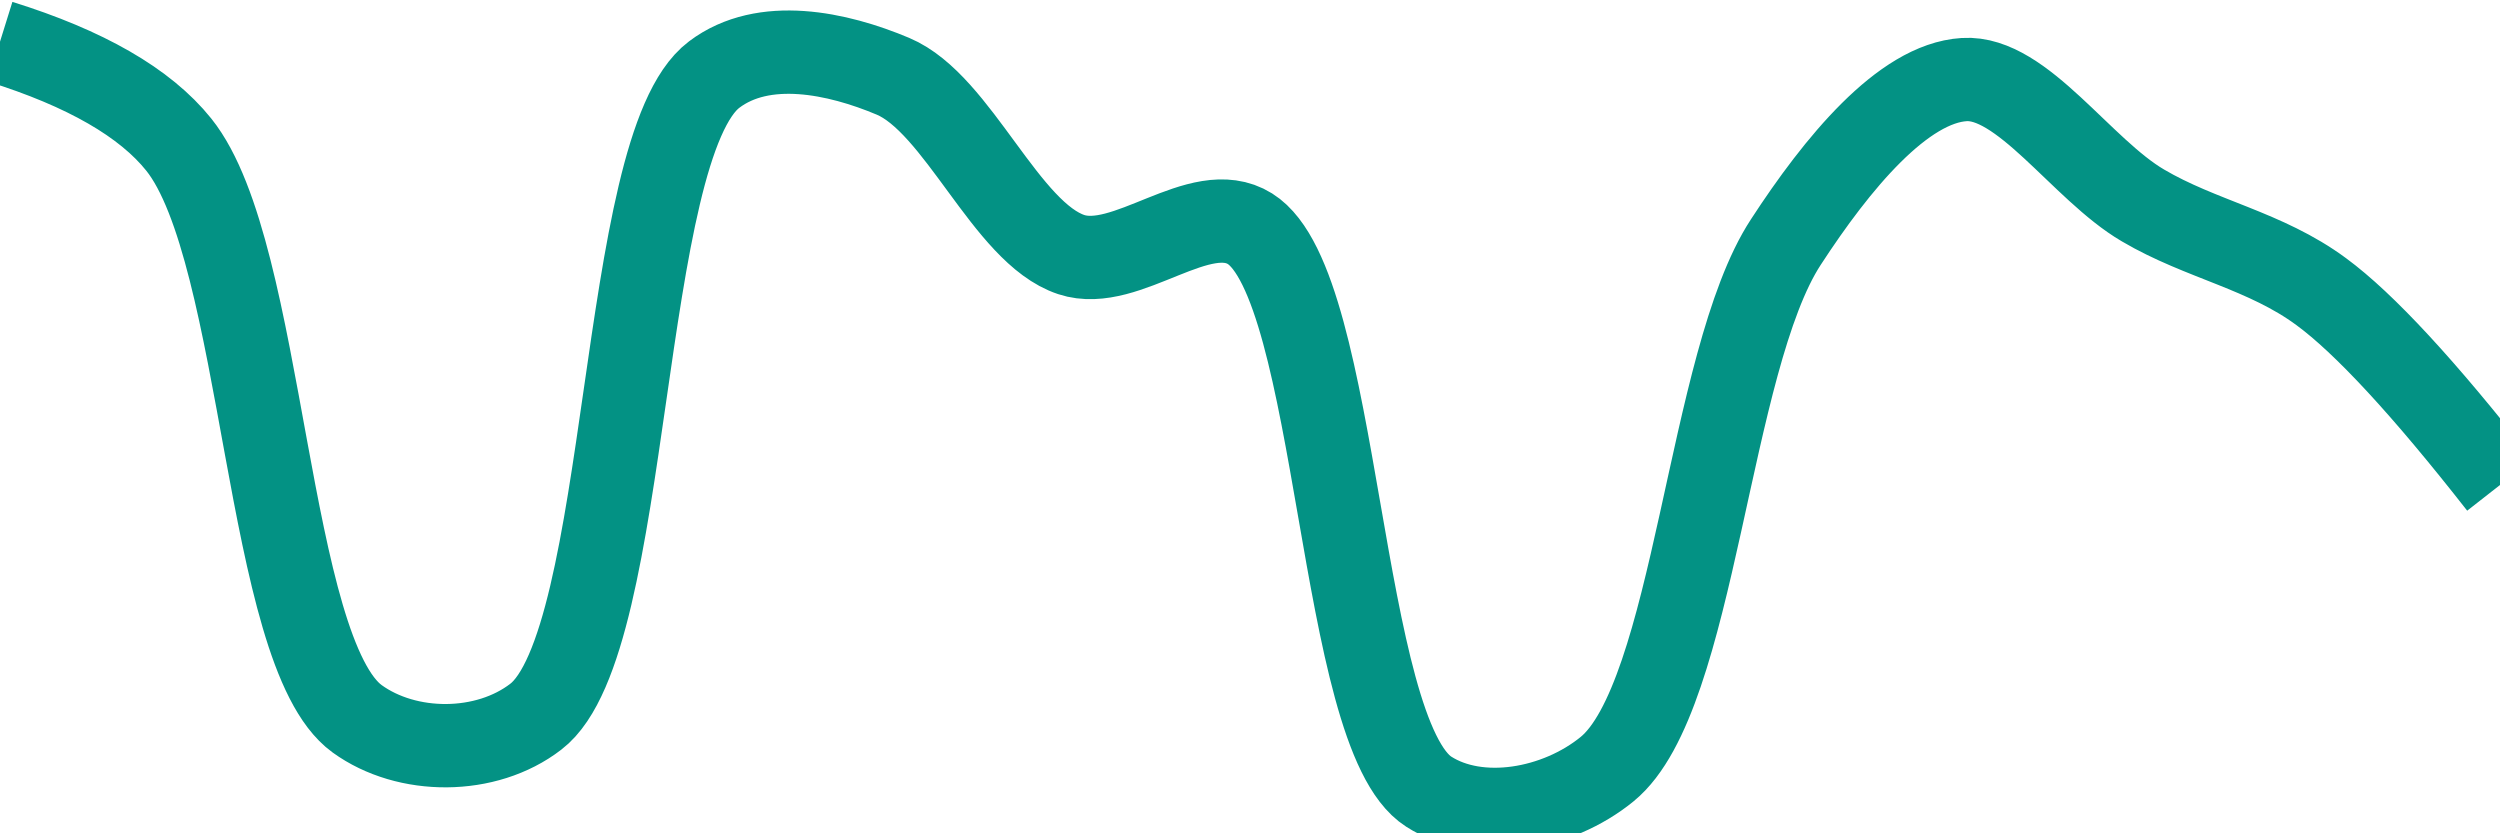 <svg class="main-svg" xmlns="http://www.w3.org/2000/svg" xmlns:xlink="http://www.w3.org/1999/xlink" width="60" height="20" style="" viewBox="0 0 60 20"><rect x="0" y="0" width="60" height="20" style="fill: rgb(0, 0, 0); fill-opacity: 0;"/><defs id="defs-9aca6c"><g class="clips"><clipPath id="clip9aca6cxyplot" class="plotclip"><rect width="60" height="20"/></clipPath><clipPath class="axesclip" id="clip9aca6cx"><rect x="0" y="0" width="60" height="20"/></clipPath><clipPath class="axesclip" id="clip9aca6cy"><rect x="0" y="0" width="60" height="20"/></clipPath><clipPath class="axesclip" id="clip9aca6cxy"><rect x="0" y="0" width="60" height="20"/></clipPath></g><g class="gradients"/><g class="patterns"/></defs><g class="bglayer"><rect class="bg" x="0" y="0" width="60" height="20" style="fill: rgb(0, 0, 0); fill-opacity: 0; stroke-width: 0;"/></g><g class="layer-below"><g class="imagelayer"/><g class="shapelayer"/></g><g class="cartesianlayer"><g class="subplot xy"><g class="layer-subplot"><g class="shapelayer"/><g class="imagelayer"/></g><g class="minor-gridlayer"><g class="x"/><g class="y"/></g><g class="gridlayer"><g class="x"/><g class="y"/></g><g class="zerolinelayer"/><g class="layer-between"><g class="shapelayer"/><g class="imagelayer"/></g><path class="xlines-below"/><path class="ylines-below"/><g class="overlines-below"/><g class="xaxislayer-below"/><g class="yaxislayer-below"/><g class="overaxes-below"/><g class="overplot"><g class="xy" transform="" clip-path="url(#clip9aca6cxyplot)"><g class="scatterlayer mlayer"><g class="trace scatter trace8204df" style="stroke-miterlimit: 2; opacity: 1;"><g class="fills"/><g class="errorbars"/><g class="lines"><path class="js-line" d="M0,1Q3.08,1.96 4.29,3.47C6.36,6.05 6.37,15.65 8.57,17.25C9.77,18.12 11.67,18.12 12.86,17.2C15.17,15.43 14.83,3.53 17.14,1.79C18.33,0.89 20.1,1.27 21.43,1.83C23,2.49 24.14,5.59 25.71,6.11C27.04,6.55 28.8,4.74 30,5.49C32.17,6.85 32.11,17.61 34.29,19C35.49,19.77 37.37,19.44 38.57,18.46C40.69,16.73 40.99,8.67 42.86,5.81C44.09,3.92 45.67,2 47.14,1.91C48.53,1.82 49.96,4.07 51.43,4.93C52.82,5.75 54.37,6.01 55.71,7Q57.26,8.14 60,11.64" style="vector-effect: none; fill: none; stroke: rgb(3, 146, 132); stroke-opacity: 1; stroke-width: 2px; opacity: 1;"/></g><g class="points"/><g class="text"/></g></g></g></g><path class="xlines-above crisp" d="M0,0" style="fill: none;"/><path class="ylines-above crisp" d="M0,0" style="fill: none;"/><g class="overlines-above"/><g class="xaxislayer-above"/><g class="yaxislayer-above"/><g class="overaxes-above"/></g></g><g class="polarlayer"/><g class="smithlayer"/><g class="ternarylayer"/><g class="geolayer"/><g class="funnelarealayer"/><g class="pielayer"/><g class="iciclelayer"/><g class="treemaplayer"/><g class="sunburstlayer"/><g class="glimages"/><defs id="topdefs-9aca6c"><g class="clips"/></defs><g class="layer-above"><g class="imagelayer"/><g class="shapelayer"/></g><g class="infolayer"><g class="g-gtitle"/></g></svg>